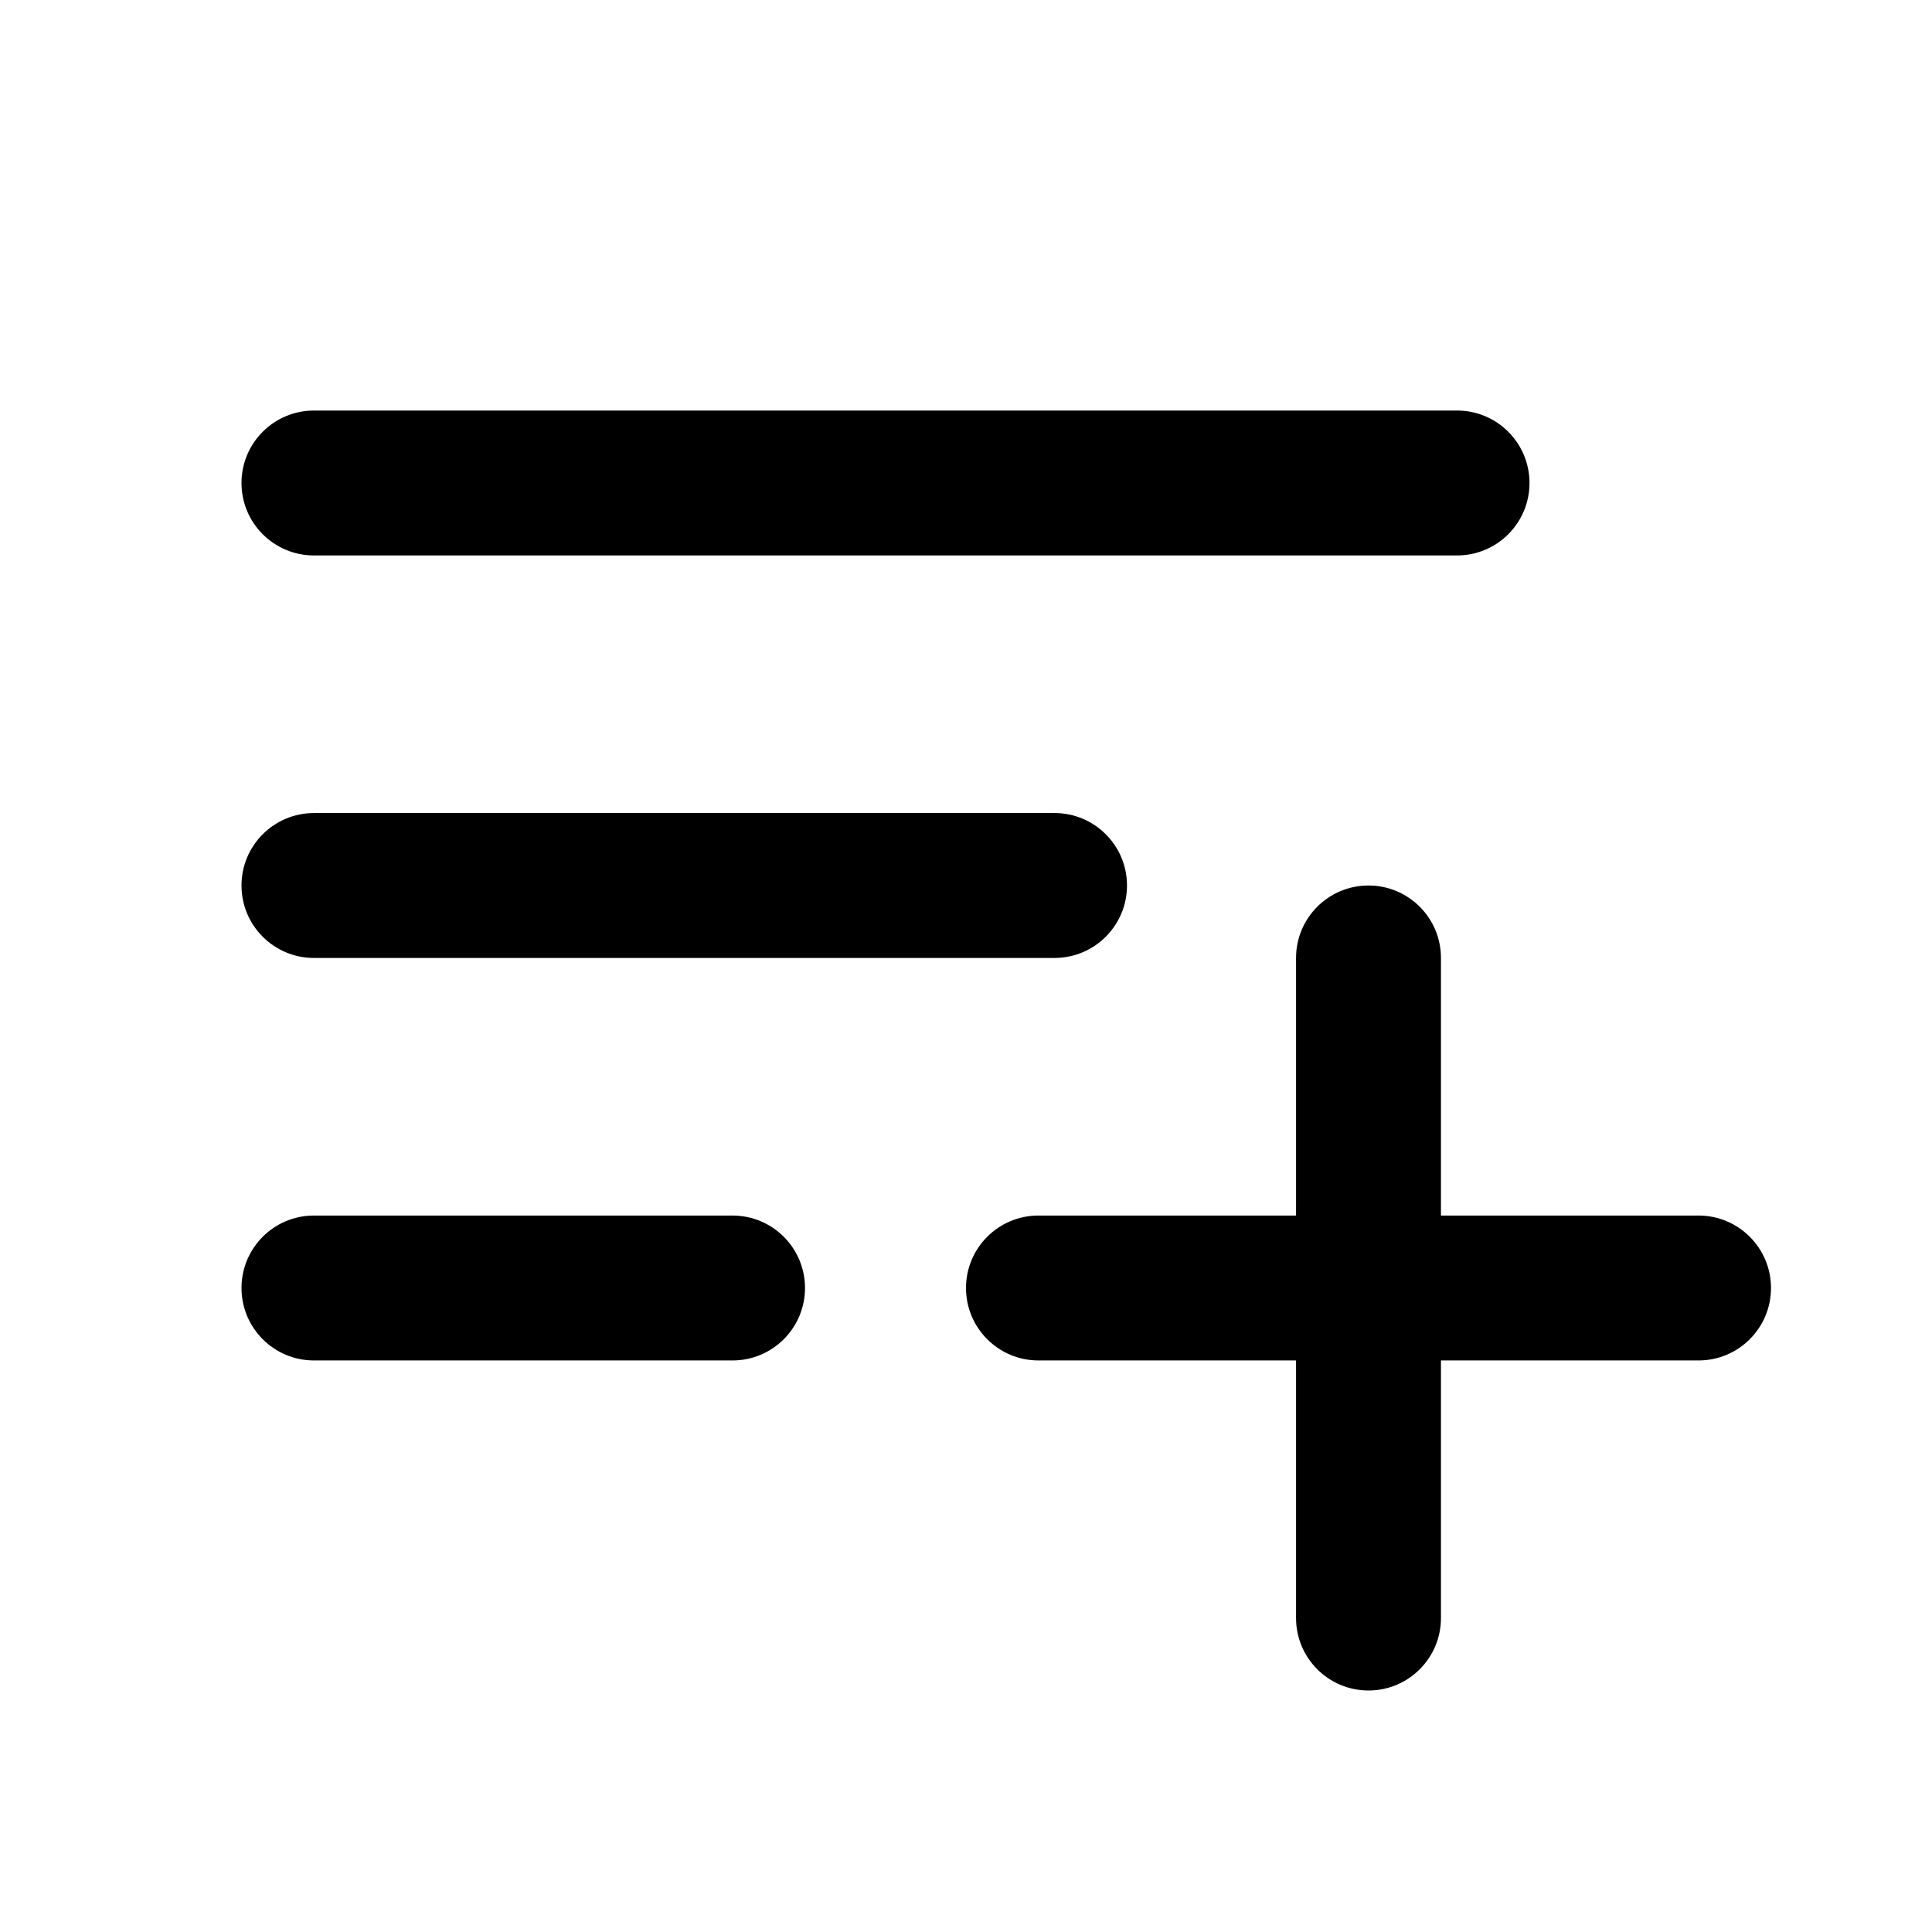<svg fill="none" height="24" viewBox="0 0 24 24" width="24" xmlns="http://www.w3.org/2000/svg"><g fill="currentColor"><path d="m17.9 11.9c0-.497-.403-.9-.9-.9s-.9.403-.9.9v3.2h-3.2c-.497 0-.9.403-.9.9 0 .497.403.9.9.9h3.2v3.2c0 .497.403.9.9.9s.9-.403.9-.9v-3.2h3.2c.497 0 .9-.403.9-.9 0-.497-.403-.9-.9-.9h-3.2z"/><path d="m3.9 6.9h14.2c.497 0 .9-.403.9-.9 0-.497-.403-.9-.9-.9h-14.2c-.497 0-.9.403-.9.9s.403.9.9.9z"/><path d="m3.9 10.1c-.497 0-.9.403-.9.9 0 .497.403.9.9.9h9.2c.497 0 .9-.403.9-.9 0-.497-.403-.9-.9-.9z"/><path d="m3.9 15.1c-.497 0-.9.403-.9.9 0 .497.403.9.9.9h5.2c.497 0 .9-.403.9-.9 0-.497-.403-.9-.9-.9z"/></g></svg>
